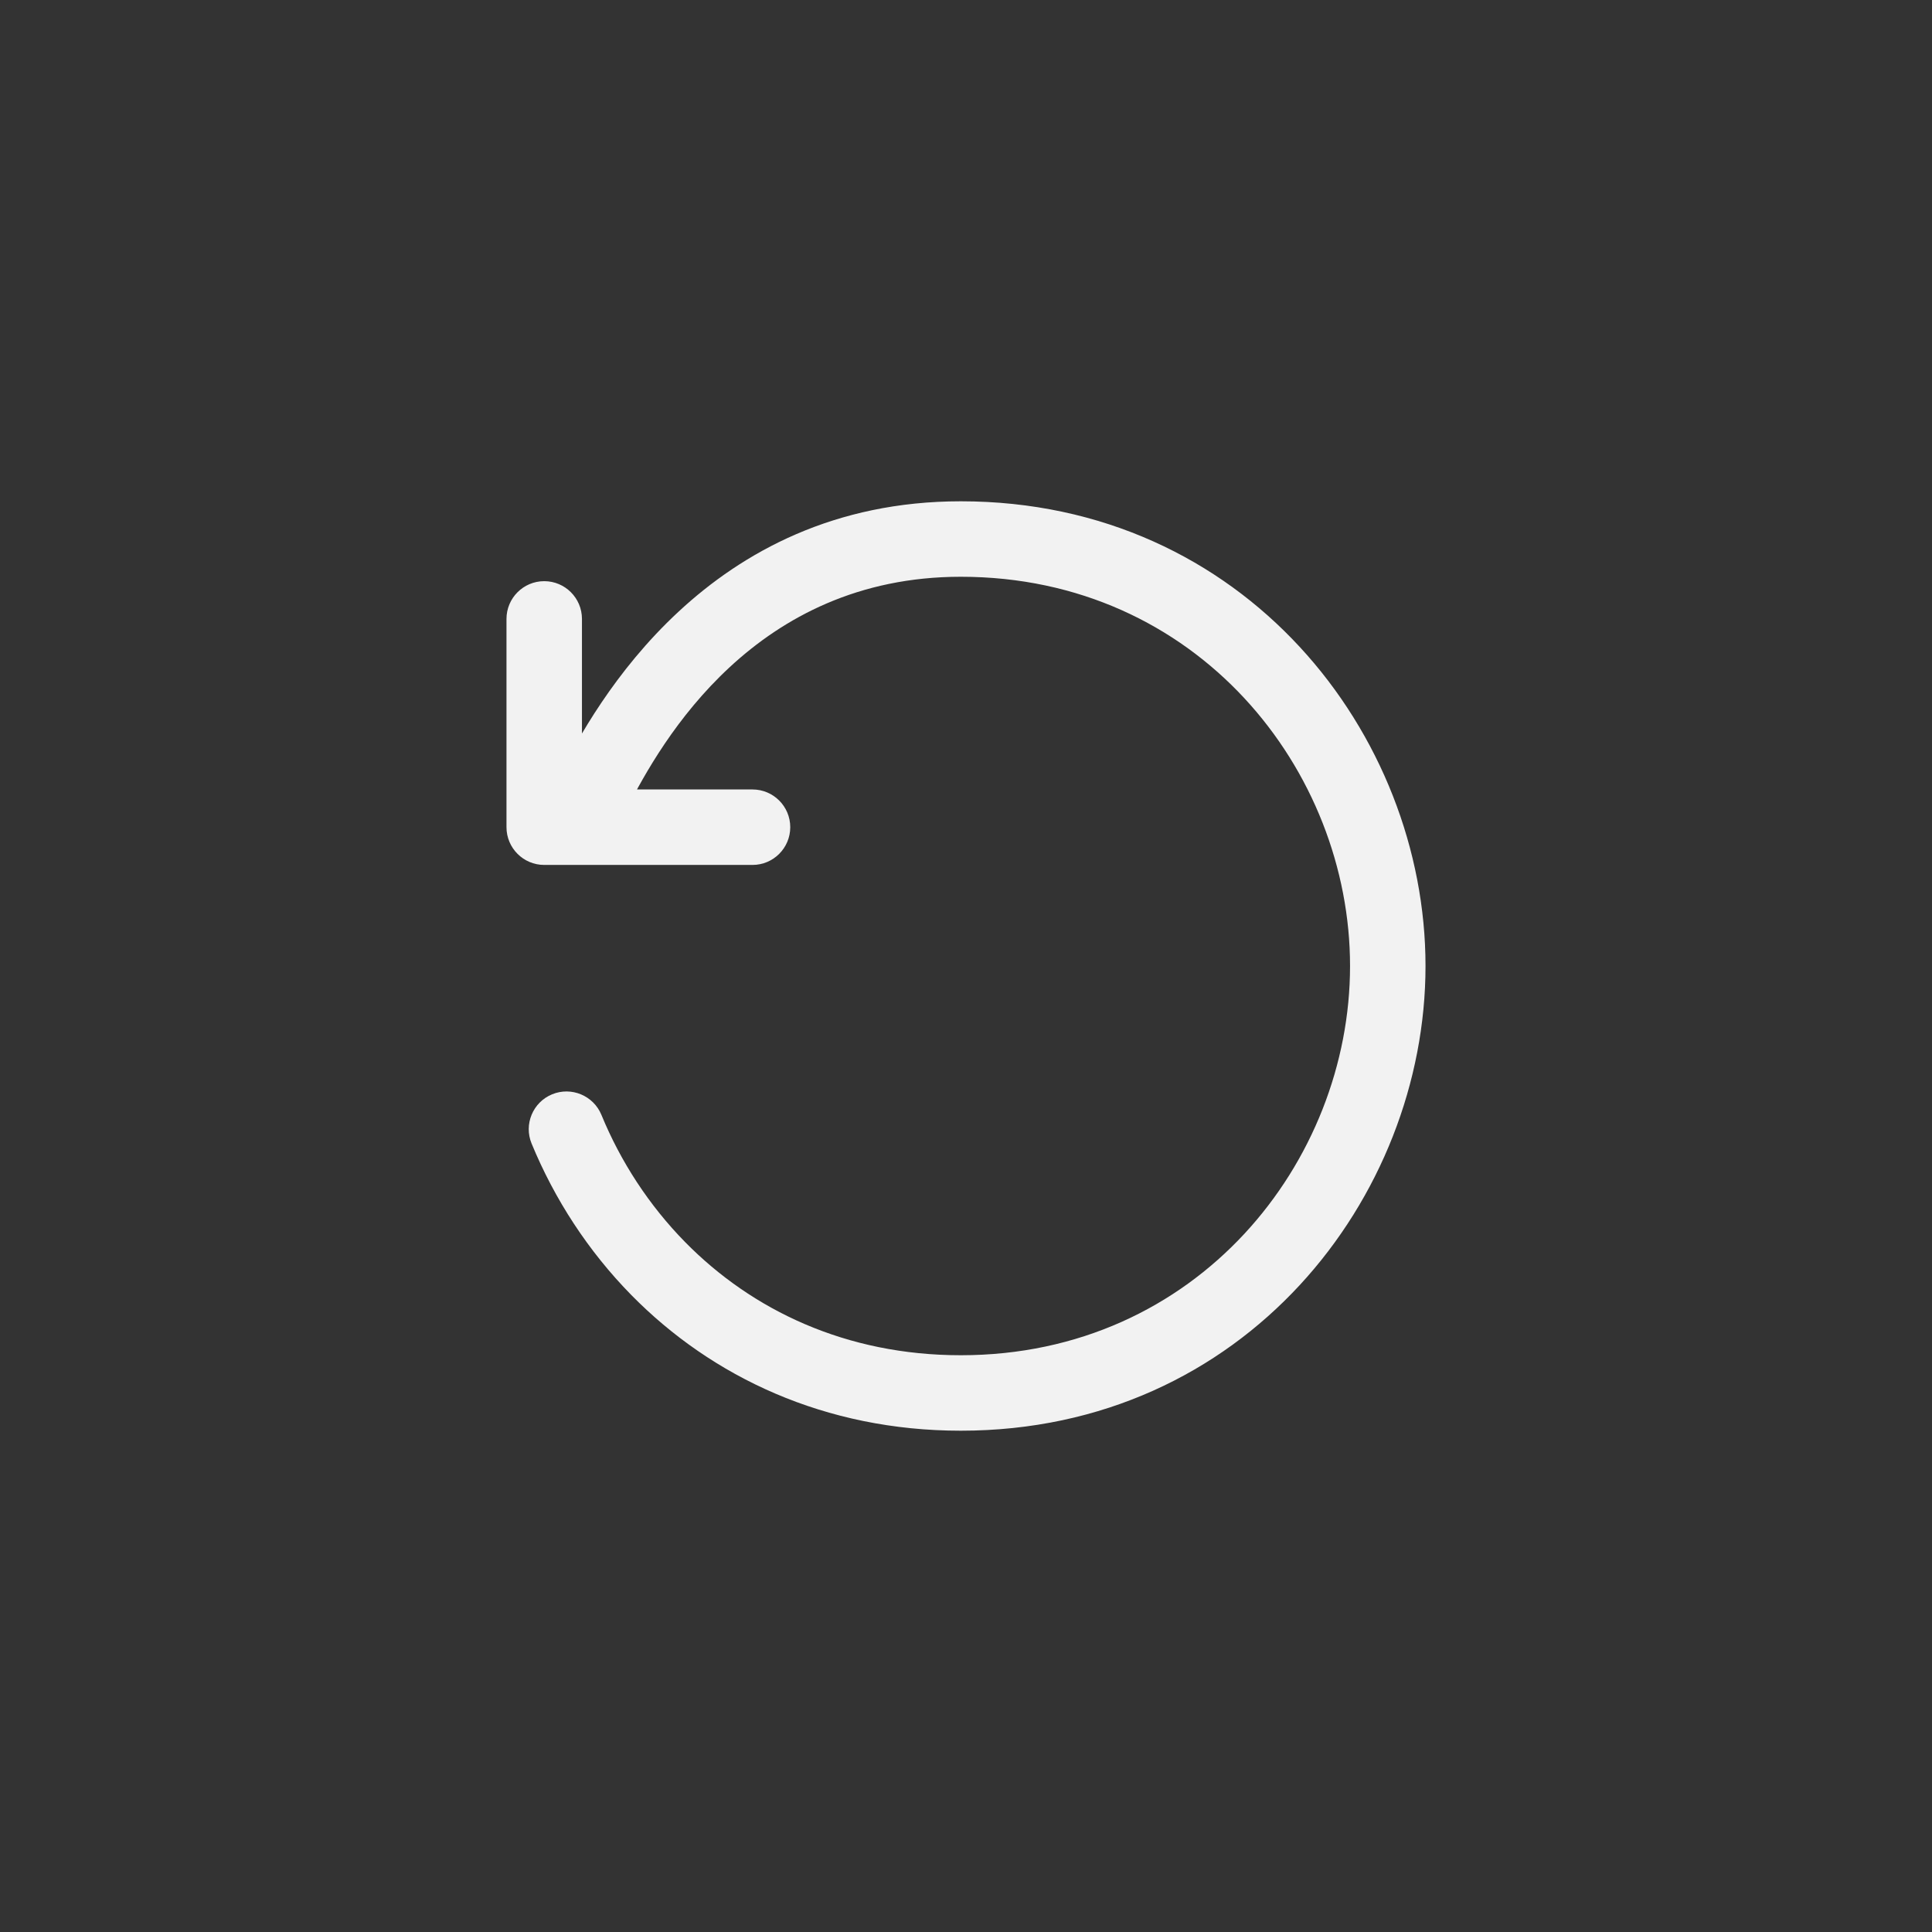 <svg width="32" height="32" viewBox="0 0 32 32" fill="none" xmlns="http://www.w3.org/2000/svg">
<rect x="0" y="0" width="32" height="32" fill="#333333" stroke="none"/>
<path d="M9.639 10.251C9.639 9.906 9.359 9.626 9.014 9.626C8.669 9.626 8.389 9.906 8.389 10.251H9.639ZM9.014 13.701H8.389C8.389 14.046 8.669 14.326 9.014 14.326V13.701ZM12.464 14.326C12.809 14.326 13.089 14.046 13.089 13.701C13.089 13.356 12.809 13.076 12.464 13.076V14.326ZM9.261 12.844L8.98 13.402L10.095 13.965L10.377 13.407L9.261 12.844ZM10.902 21.011L10.457 21.45H10.457L10.902 21.011ZM9.961 18.465C9.829 18.146 9.464 17.994 9.145 18.125C8.826 18.256 8.673 18.622 8.805 18.941L9.961 18.465ZM8.389 10.251V13.701H9.639V10.251H8.389ZM9.014 14.326H12.464V13.076H9.014V14.326ZM15.914 23.697C20.617 23.697 23.611 19.836 23.611 16H22.361C22.361 19.237 19.838 22.447 15.914 22.447V23.697ZM23.611 16C23.611 12.165 20.617 8.303 15.914 8.303V9.553C19.838 9.553 22.361 12.764 22.361 16H23.611ZM15.914 8.303C11.723 8.303 9.858 11.662 9.261 12.844L10.377 13.407C10.96 12.254 12.514 9.553 15.914 9.553V8.303ZM15.914 22.447C14.013 22.447 12.457 21.701 11.348 20.573L10.457 21.45C11.791 22.807 13.665 23.697 15.914 23.697V22.447ZM11.348 20.573C10.751 19.965 10.281 19.244 9.961 18.465L8.805 18.941C9.185 19.864 9.743 20.723 10.457 21.45L11.348 20.573Z" fill="#F2F2F2"/>
</svg>

